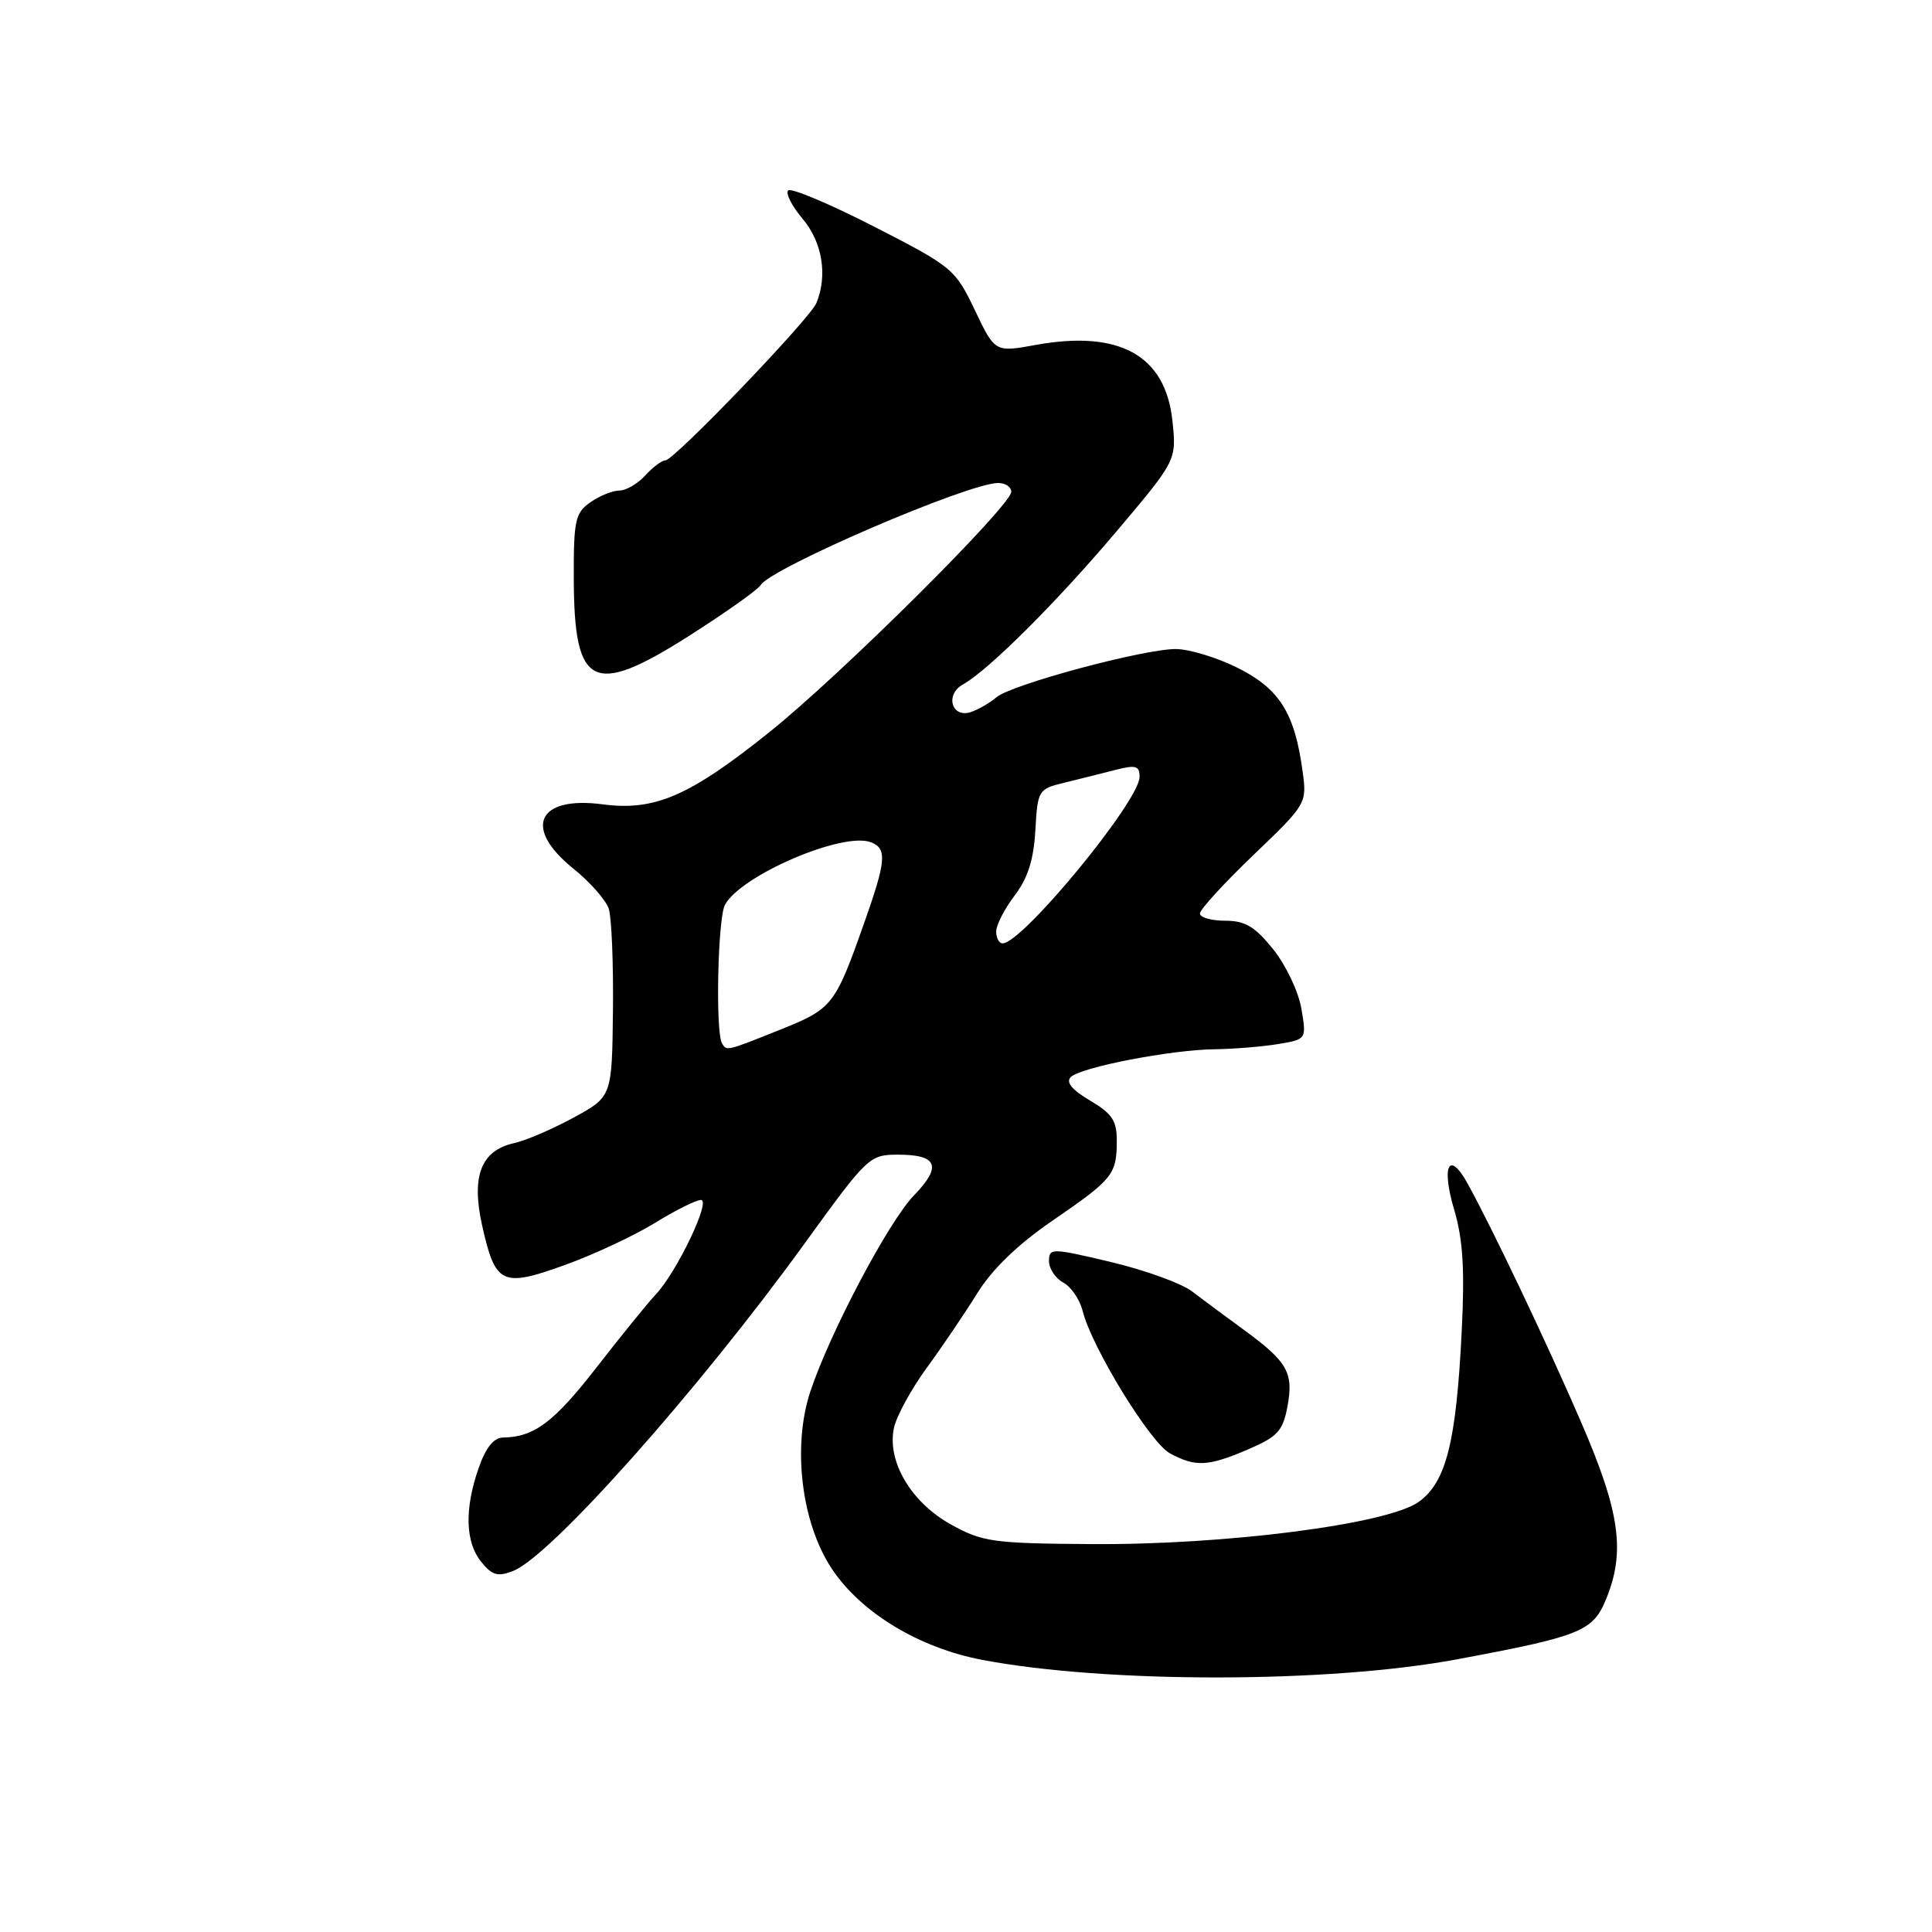 <?xml version="1.0" encoding="UTF-8" standalone="no"?>
<!DOCTYPE svg PUBLIC "-//W3C//DTD SVG 1.1//EN" "http://www.w3.org/Graphics/SVG/1.1/DTD/svg11.dtd" >
<svg xmlns="http://www.w3.org/2000/svg" xmlns:xlink="http://www.w3.org/1999/xlink" version="1.1" viewBox="0 0 256 256">
 <g >
 <path fill="currentColor"
d=" M 193.00 219.88 C 209.32 216.84 211.03 216.16 212.75 212.05 C 215.41 205.69 214.70 200.46 209.53 188.50 C 204.97 177.94 197.64 162.55 194.41 156.73 C 192.00 152.39 190.96 154.50 192.68 160.27 C 193.85 164.23 194.10 168.16 193.68 176.50 C 192.95 191.14 191.61 196.43 187.97 199.02 C 183.83 201.97 162.30 204.74 144.50 204.60 C 131.54 204.51 130.17 204.31 126.00 202.00 C 120.70 199.06 117.49 193.59 118.46 189.17 C 118.81 187.61 120.75 184.05 122.79 181.26 C 124.83 178.47 127.85 174.01 129.50 171.35 C 131.47 168.17 134.88 164.88 139.45 161.75 C 147.47 156.25 147.96 155.63 147.98 151.22 C 148.00 148.50 147.38 147.57 144.44 145.83 C 142.04 144.41 141.20 143.40 141.88 142.72 C 143.19 141.41 155.21 139.09 161.00 139.03 C 163.47 139.00 167.22 138.69 169.31 138.35 C 173.13 137.72 173.13 137.72 172.44 133.65 C 172.06 131.41 170.38 127.87 168.71 125.79 C 166.28 122.77 164.99 122.00 162.33 122.00 C 160.50 122.00 159.00 121.57 159.00 121.04 C 159.00 120.51 162.19 117.03 166.09 113.29 C 173.10 106.58 173.18 106.45 172.61 102.27 C 171.57 94.53 169.59 91.33 164.11 88.55 C 161.33 87.15 157.59 86.00 155.78 86.00 C 151.48 86.01 134.01 90.70 132.04 92.39 C 131.19 93.11 129.70 93.98 128.71 94.33 C 126.13 95.25 125.15 92.05 127.60 90.69 C 131.00 88.79 140.11 79.70 148.09 70.24 C 155.90 60.98 155.90 60.98 155.35 55.74 C 154.43 47.08 148.33 43.70 137.27 45.70 C 131.84 46.69 131.84 46.69 129.17 41.09 C 126.57 35.65 126.21 35.35 115.81 30.02 C 109.93 27.01 104.81 24.86 104.44 25.23 C 104.06 25.61 104.93 27.32 106.38 29.03 C 108.97 32.12 109.68 36.50 108.18 40.15 C 107.32 42.25 89.32 61.00 88.17 61.00 C 87.70 61.00 86.50 61.90 85.50 63.00 C 84.50 64.10 82.96 65.00 82.07 65.00 C 81.18 65.00 79.44 65.70 78.22 66.56 C 76.21 67.97 76.00 68.94 76.03 76.81 C 76.08 91.09 78.57 92.33 91.14 84.36 C 96.05 81.24 100.39 78.17 100.79 77.53 C 102.19 75.24 128.30 64.01 132.25 64.00 C 133.21 64.00 134.00 64.52 134.00 65.16 C 134.00 66.98 111.39 89.46 101.95 97.01 C 91.37 105.49 86.74 107.49 79.87 106.58 C 71.20 105.43 69.26 109.70 75.98 115.10 C 78.17 116.86 80.27 119.25 80.66 120.40 C 81.04 121.56 81.29 127.63 81.22 133.90 C 81.09 145.31 81.09 145.31 76.02 148.08 C 73.23 149.60 69.68 151.13 68.12 151.47 C 63.74 152.44 62.42 155.84 63.89 162.41 C 65.64 170.21 66.51 170.63 74.82 167.63 C 78.63 166.26 84.00 163.75 86.74 162.07 C 89.48 160.38 92.24 159.00 92.88 159.00 C 94.25 159.00 89.69 168.55 86.91 171.50 C 85.87 172.60 82.34 176.95 79.07 181.16 C 73.39 188.46 70.79 190.42 66.66 190.48 C 65.43 190.49 64.37 191.81 63.43 194.50 C 61.53 199.93 61.65 204.34 63.76 206.95 C 65.22 208.75 65.96 208.96 68.01 208.15 C 72.98 206.20 92.52 184.23 106.63 164.75 C 114.96 153.24 115.21 153.00 119.01 153.00 C 124.23 153.00 124.84 154.54 121.11 158.39 C 117.74 161.87 110.00 176.52 107.38 184.36 C 104.96 191.66 106.18 201.79 110.22 207.87 C 114.09 213.70 121.81 218.37 130.19 219.95 C 146.67 223.07 176.05 223.04 193.00 219.88 Z  M 165.36 192.06 C 169.28 190.38 169.98 189.62 170.59 186.40 C 171.43 181.90 170.62 180.46 164.91 176.28 C 162.48 174.51 159.35 172.18 157.94 171.11 C 156.53 170.04 151.69 168.29 147.19 167.22 C 139.31 165.35 139.00 165.35 139.00 167.11 C 139.00 168.11 139.85 169.38 140.88 169.94 C 141.92 170.49 143.08 172.20 143.46 173.72 C 144.66 178.52 152.39 191.13 155.00 192.56 C 158.39 194.41 160.07 194.33 165.36 192.06 Z  M 95.67 138.25 C 94.79 136.75 95.10 121.68 96.06 119.90 C 98.15 115.99 111.69 110.18 115.39 111.60 C 117.57 112.43 117.43 114.05 114.48 122.38 C 110.64 133.24 110.30 133.67 103.35 136.45 C 96.22 139.30 96.29 139.29 95.67 138.25 Z  M 132.00 123.43 C 132.00 122.57 133.10 120.43 134.44 118.67 C 136.19 116.38 136.97 113.92 137.19 110.02 C 137.49 104.70 137.59 104.54 141.00 103.72 C 142.93 103.25 145.96 102.49 147.75 102.03 C 150.50 101.32 151.00 101.46 151.00 102.94 C 151.00 106.13 135.47 125.00 132.85 125.00 C 132.38 125.00 132.00 124.29 132.00 123.43 Z "/>
</g>
</svg>